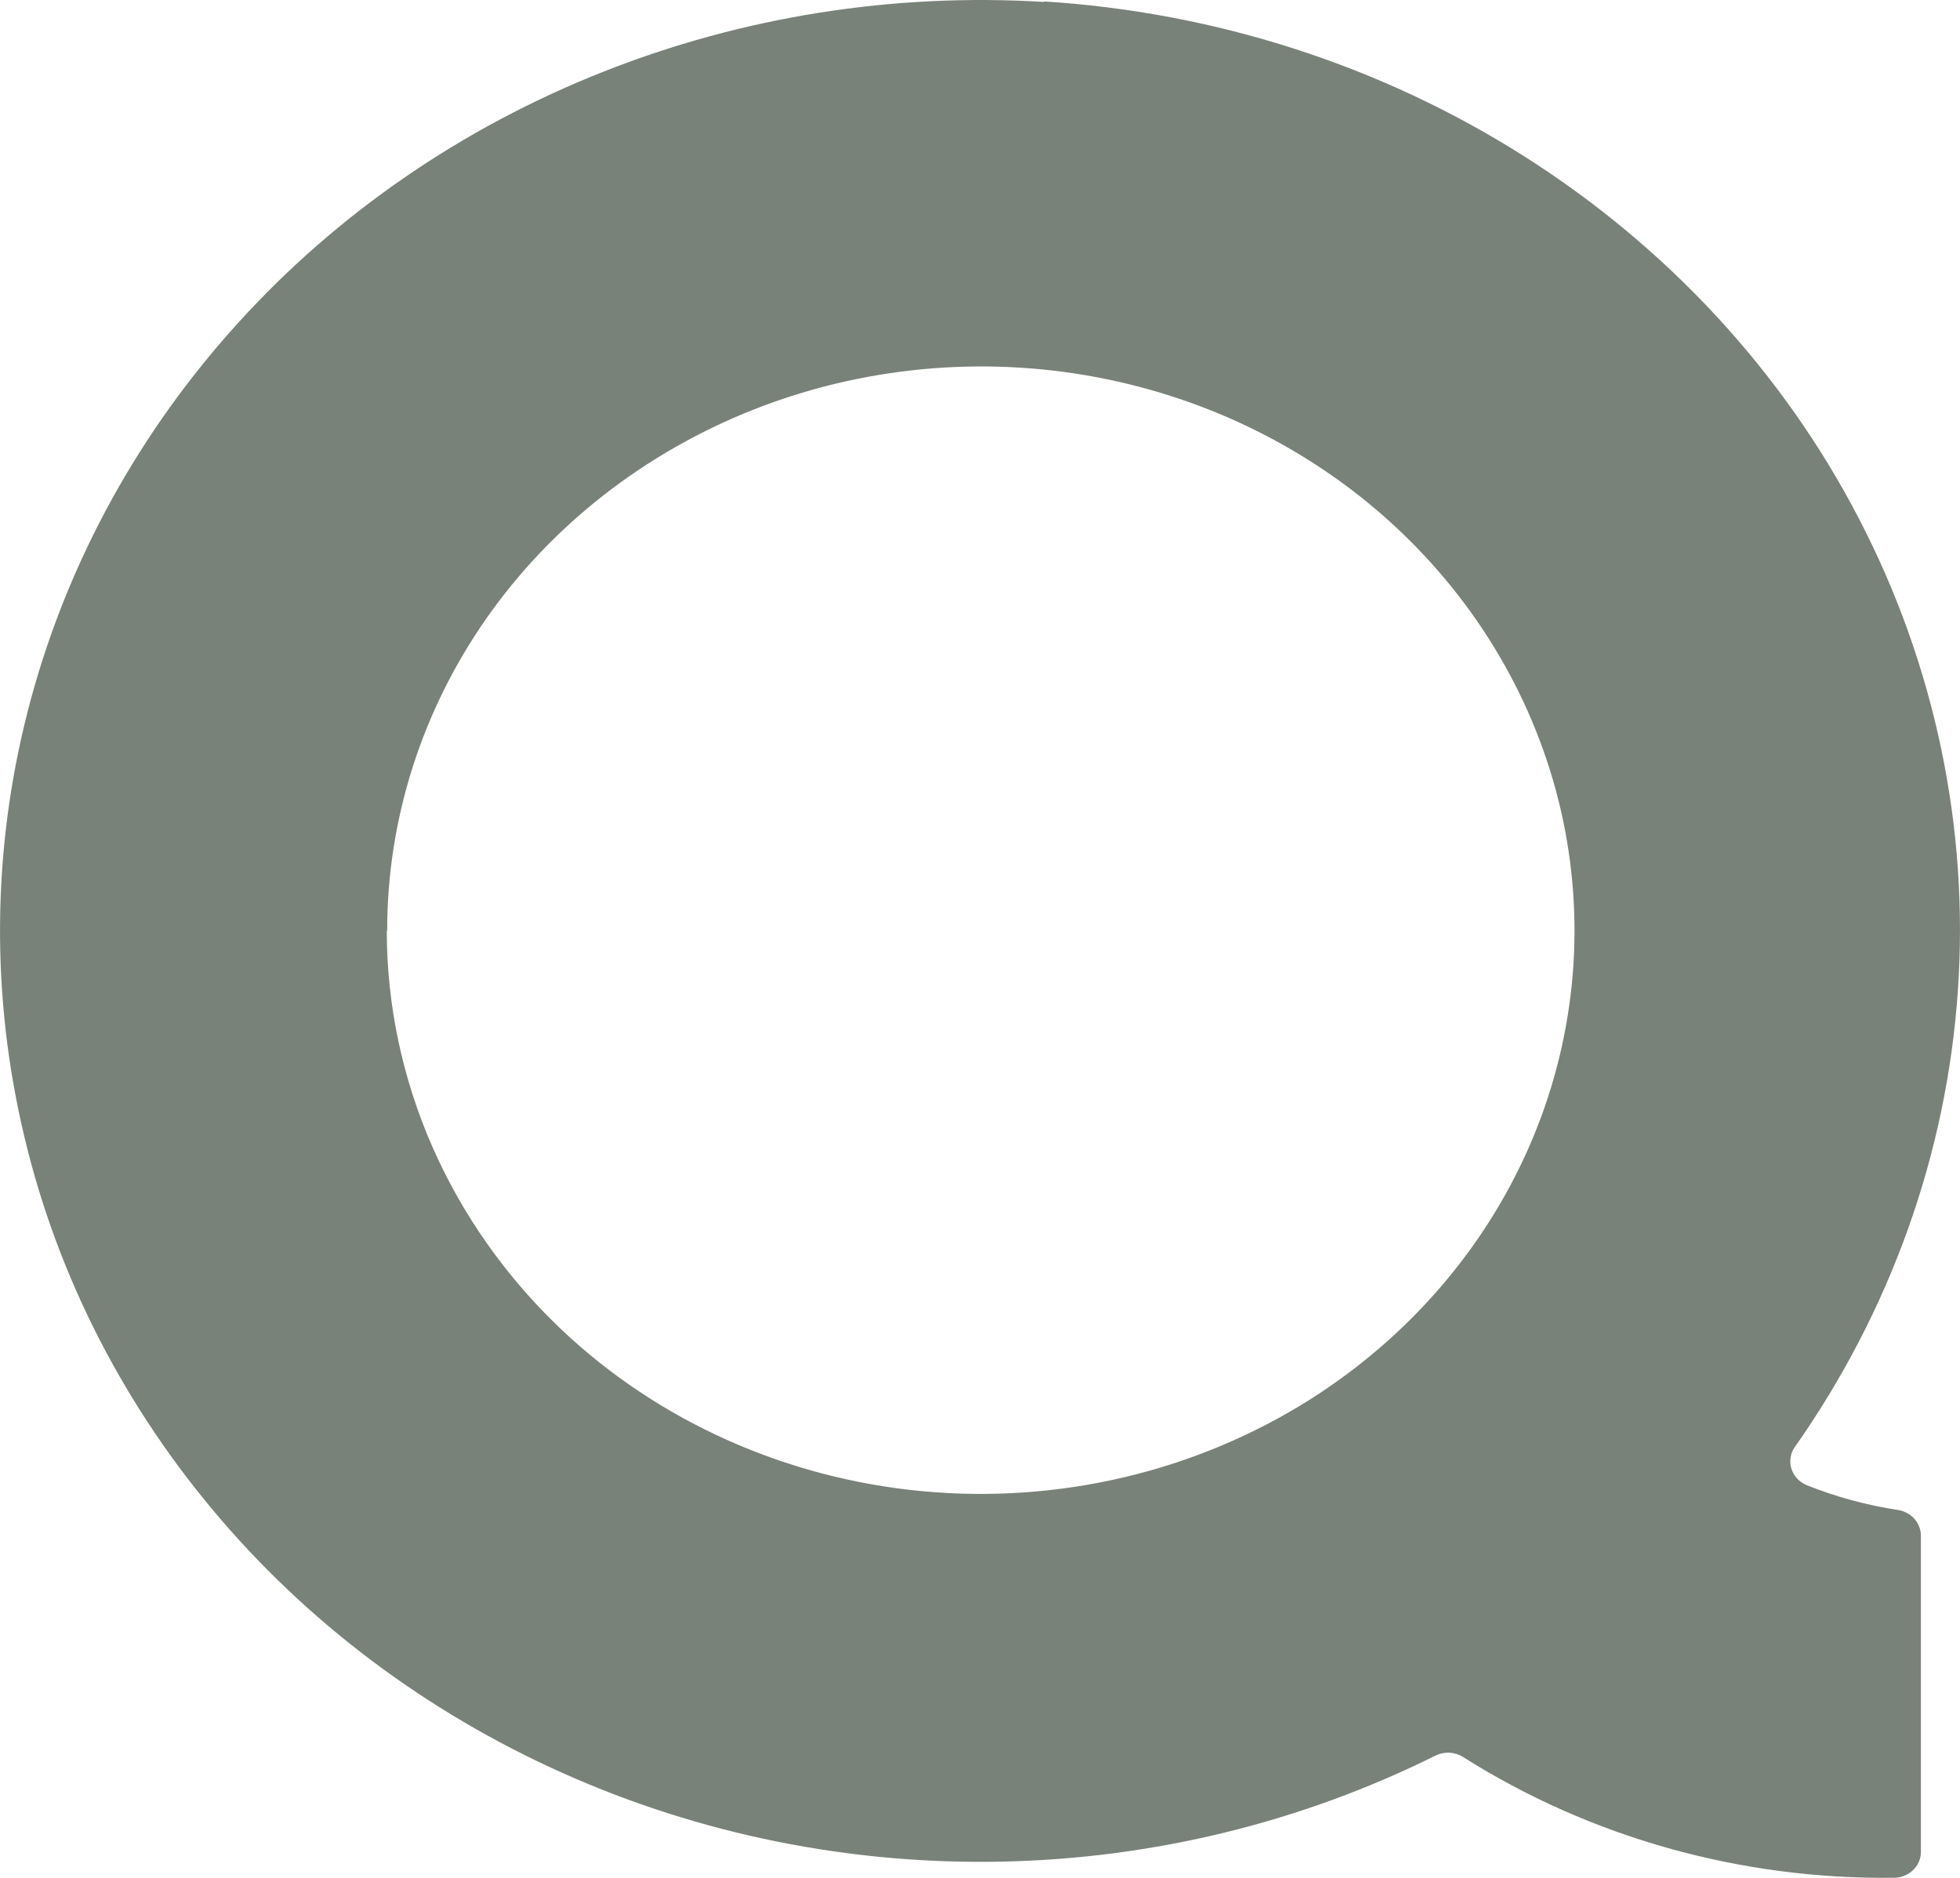 <svg fill="none" height="23" viewBox="0 0 24 23" width="24" xmlns="http://www.w3.org/2000/svg">
    <path
        d="M12.79 0.024C10.939 -0.09 9.086 0.204 7.376 0.883C5.663 1.562 4.141 2.608 2.93 3.939C1.715 5.272 0.843 6.853 0.38 8.557C-0.083 10.261 -0.123 12.043 0.262 13.765C0.644 15.486 1.443 17.1 2.595 18.481C3.744 19.86 5.216 20.968 6.895 21.718C8.571 22.468 10.409 22.839 12.264 22.801C14.118 22.764 15.937 22.319 17.578 21.502C17.631 21.476 17.689 21.464 17.748 21.467C17.807 21.47 17.864 21.488 17.914 21.519C19.472 22.505 21.31 23.021 23.185 22.999C23.229 23 23.273 22.991 23.314 22.976C23.355 22.96 23.392 22.936 23.423 22.907C23.455 22.877 23.48 22.842 23.496 22.803C23.513 22.765 23.522 22.723 23.521 22.681V18.811C23.522 18.736 23.494 18.663 23.443 18.604C23.392 18.546 23.32 18.507 23.241 18.494C22.856 18.436 22.479 18.333 22.12 18.189C22.053 18.16 21.998 18.112 21.963 18.051C21.928 17.99 21.915 17.92 21.926 17.851C21.932 17.805 21.949 17.762 21.977 17.724C23.148 16.058 23.837 14.13 23.974 12.134C24.112 10.138 23.693 8.143 22.76 6.347C21.829 4.554 20.415 3.025 18.66 1.912C16.91 0.802 14.88 0.148 12.776 0.017L12.79 0.024ZM4.741 11.402C4.74 10.037 5.165 8.702 5.963 7.564C6.76 6.43 7.895 5.544 9.224 5.018C10.552 4.493 12.016 4.354 13.428 4.62C14.84 4.886 16.136 5.545 17.15 6.511C18.167 7.48 18.859 8.711 19.14 10.05C19.42 11.389 19.277 12.776 18.727 14.038C18.177 15.299 17.244 16.377 16.047 17.137C14.649 18.022 12.969 18.421 11.294 18.264C9.62 18.107 8.056 17.405 6.869 16.279C5.505 14.982 4.738 13.229 4.736 11.401L4.741 11.402Z"
        fill="#798279" />
</svg>
